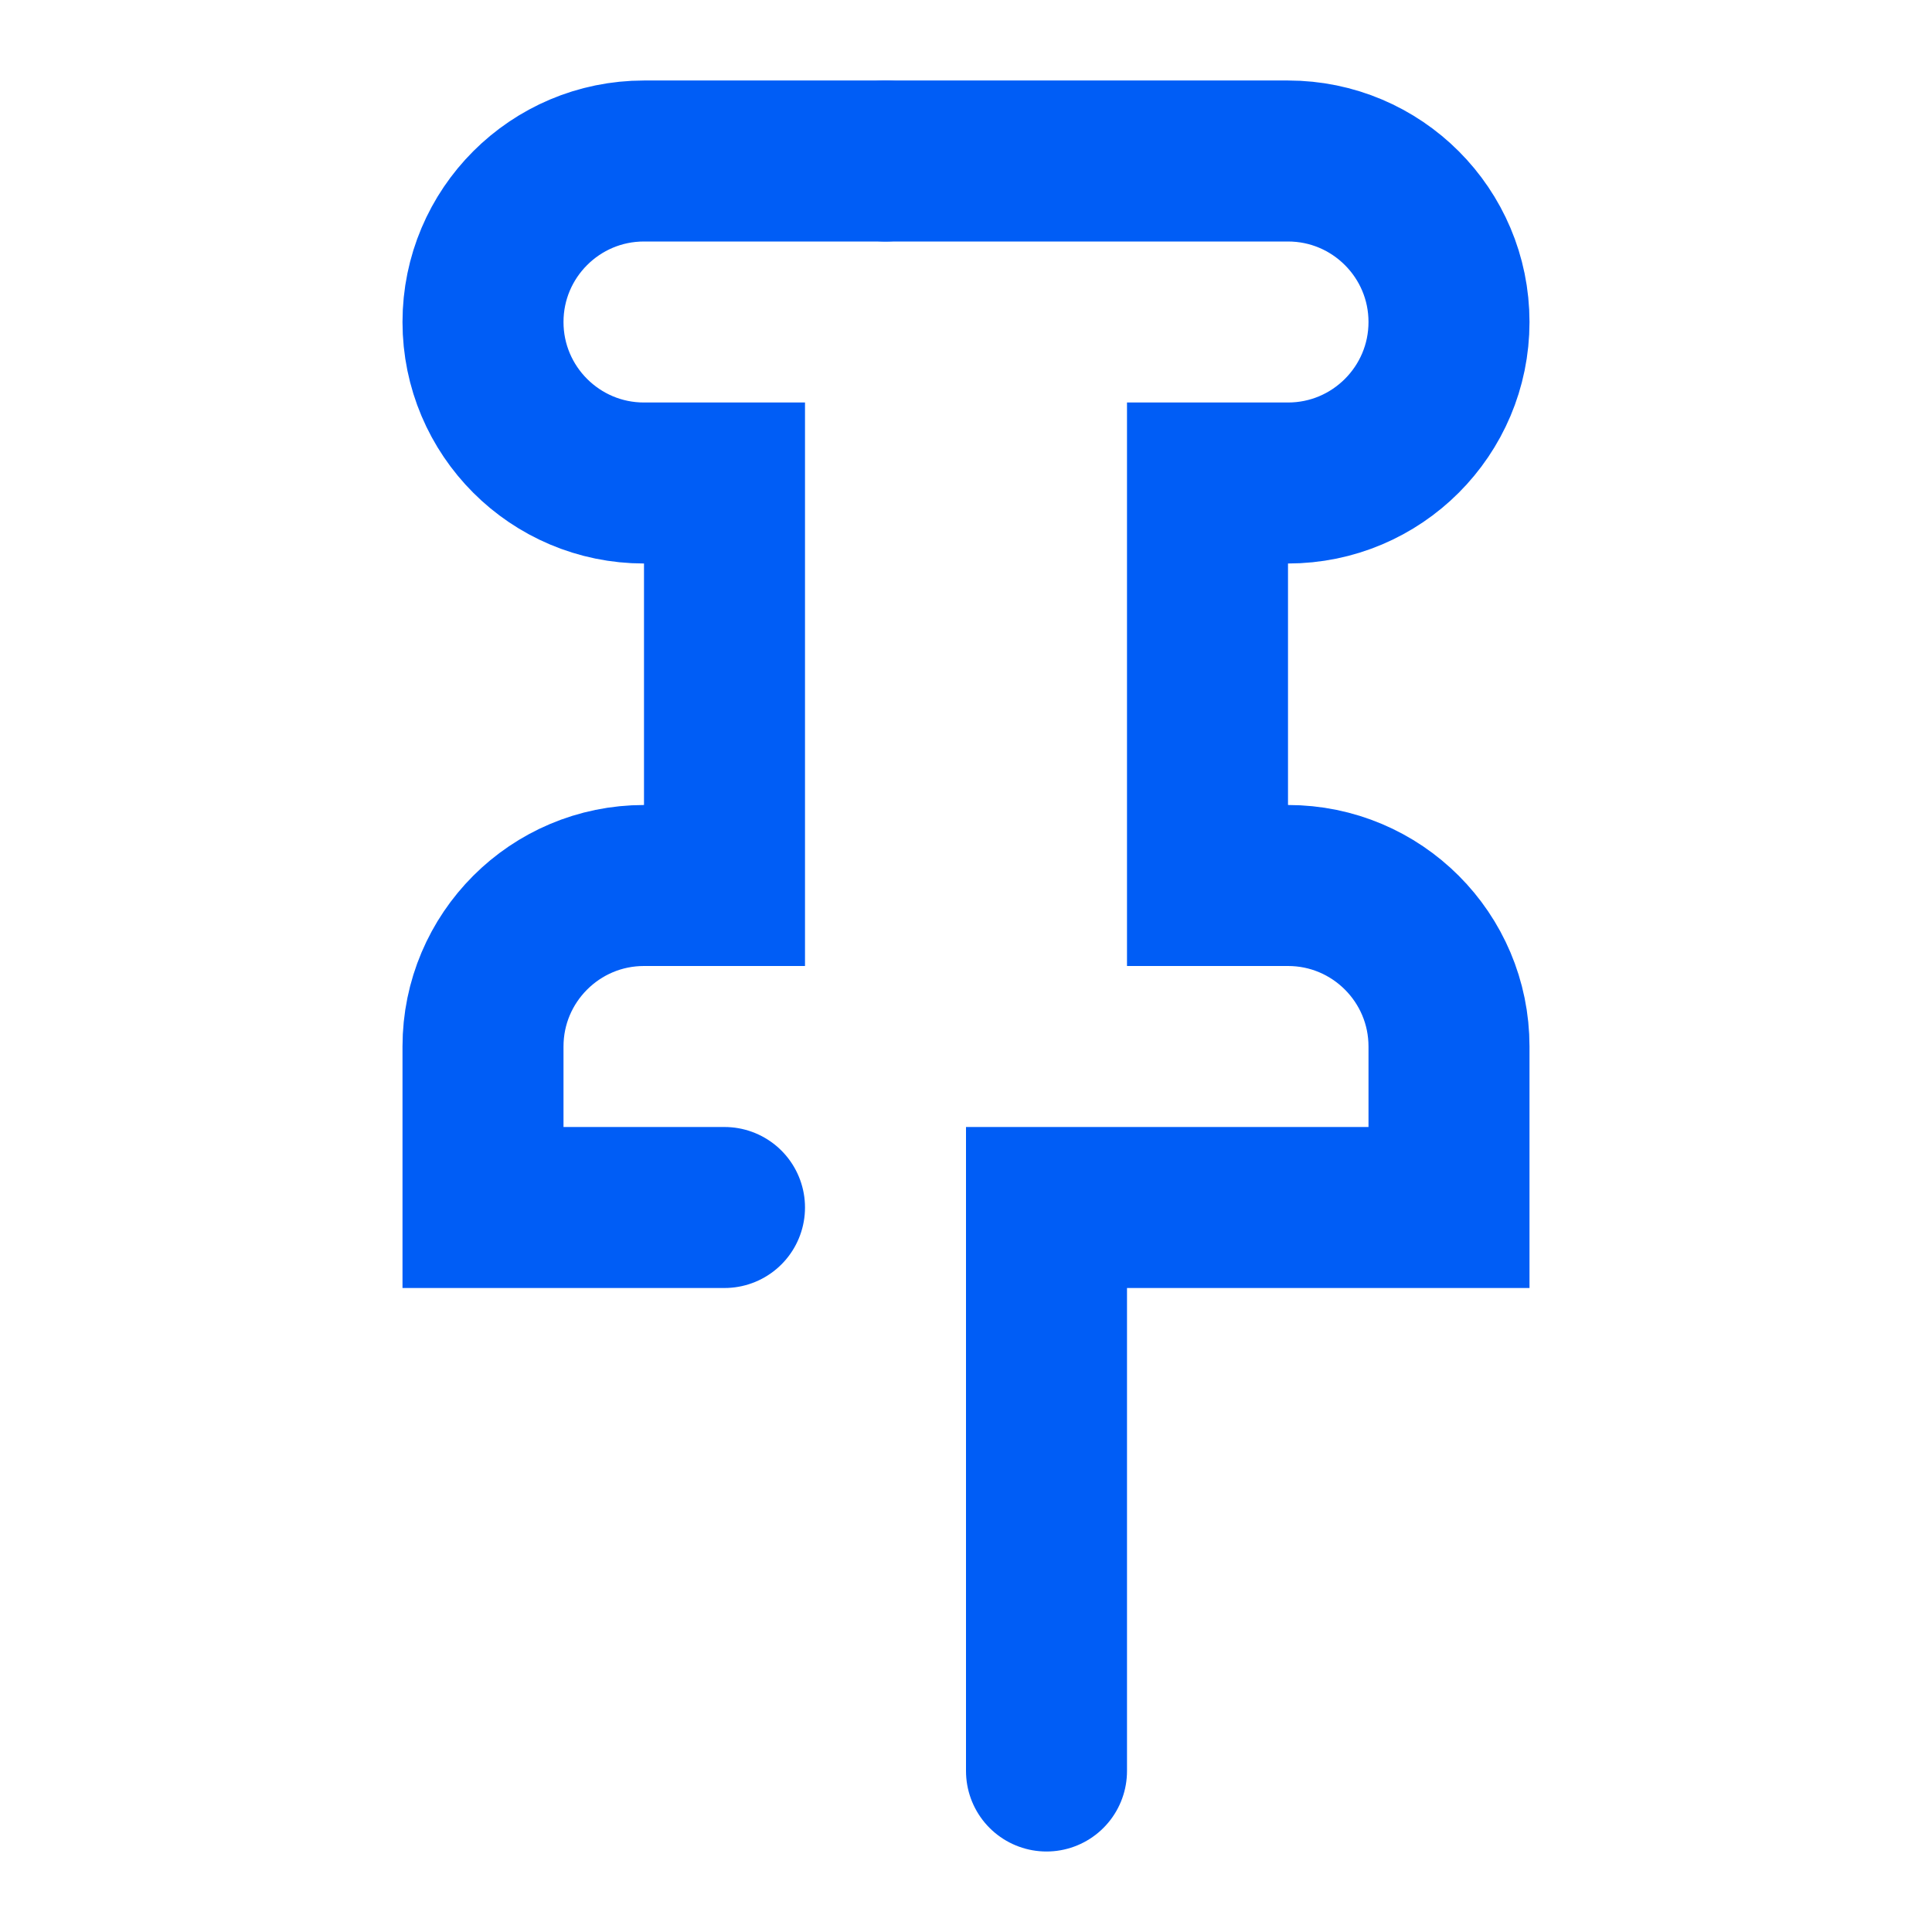 <svg width="24" height="24" viewBox="0 0 24 24" fill="none" xmlns="http://www.w3.org/2000/svg">
<path d="M11 2H8C6.896 2 6 2.896 6 4C6 5.104 6.896 6 8 6H9V7V11H8C6.896 11 6 11.896 6 13V15H9" stroke="#005DF6" stroke-width="2" stroke-linecap="round"/>
<path d="M13 22V15H18V13C18 11.896 17.104 11 16 11H15V6H16C17.104 6 18 5.104 18 4C18 2.896 17.104 2 16 2H11" stroke="#005DF6" stroke-width="2" stroke-linecap="round"/>
</svg>
